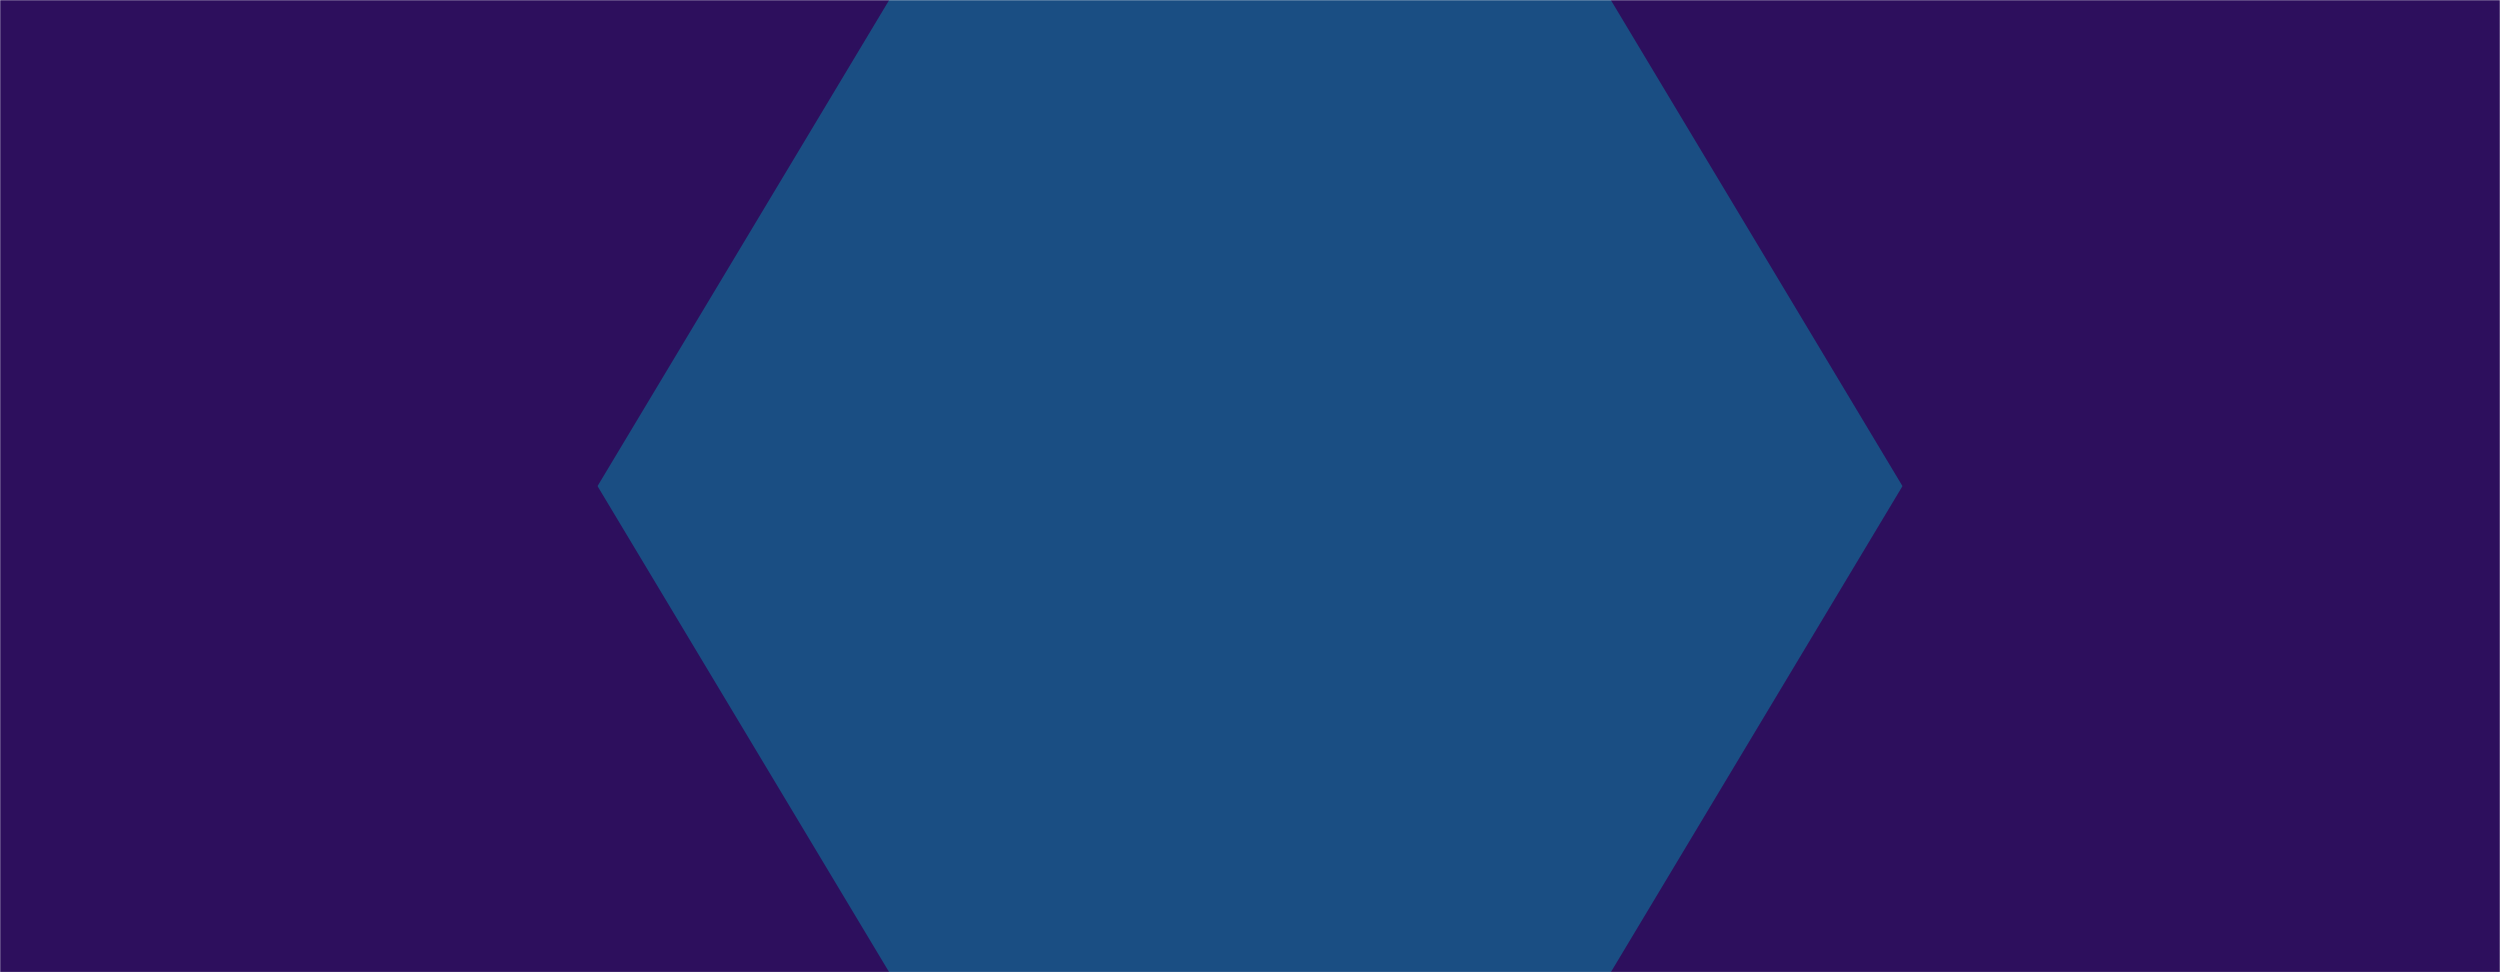 <svg xmlns="http://www.w3.org/2000/svg" version="1.1" xmlns:xlink="http://www.w3.org/1999/xlink" xmlns:svgjs="http://svgjs.dev/svgjs" width="1440" height="560" preserveAspectRatio="none" viewBox="0 0 1440 560"><g mask="url(&quot;#SvgjsMask1086&quot;)" fill="none"><rect width="1440" height="560" x="0" y="0" fill="#1a4e83"></rect><path d="M0 0L512.18 0L0 853.61z" filter="url(#SvgjsFilter1087)" fill="rgba(45, 15, 93, 1)"></path><path d="M0 560L512.18 560L0 -293.61z" filter="url(#SvgjsFilter1087)" fill="rgba(45, 15, 93, 1)"></path><path d="M1440 560L927.82 560L1440 -293.61z" filter="url(#SvgjsFilter1087)" fill="rgba(45, 15, 93, 1)"></path><path d="M1440 0L927.82 0L1440 853.61z" filter="url(#SvgjsFilter1087)" fill="rgba(45, 15, 93, 1)"></path></g><defs><mask id="SvgjsMask1086"><rect width="1440" height="560" fill="#ffffff"></rect></mask><filter height="130%" id="SvgjsFilter1087"><feGaussianBlur in="SourceAlpha" stdDeviation="5" result="TopLeftG"></feGaussianBlur><feOffset dx="-5" dy="-5" in="TopLeftG" result="TopLeftO"></feOffset><feComponentTransfer in="TopLeftO" result="TopLeftC"><feFuncA type="linear" slope="0.7"></feFuncA></feComponentTransfer><feGaussianBlur in="SourceAlpha" stdDeviation="5" result="TopRightG"></feGaussianBlur><feOffset dx="5" dy="-5" in="TopRightG" result="TopRightO"></feOffset><feComponentTransfer in="TopRightO" result="TopRightC"><feFuncA type="linear" slope="0.7"></feFuncA></feComponentTransfer><feGaussianBlur in="SourceAlpha" stdDeviation="5" result="BottomLeftG"></feGaussianBlur><feOffset dx="-5" dy="5" in="BottomLeftG" result="BottomLeftO"></feOffset><feComponentTransfer in="BottomLeftO" result="BottomLeftC"><feFuncA type="linear" slope="0.7"></feFuncA></feComponentTransfer><feGaussianBlur in="SourceAlpha" stdDeviation="5" result="BottomRightG"></feGaussianBlur><feOffset dx="5" dy="5" in="BottomRightG" result="BottomRightO"></feOffset><feComponentTransfer in="BottomRightO" result="BottomRightC"><feFuncA type="linear" slope="0.7"></feFuncA></feComponentTransfer><feMerge><feMergeNode in="TopLeftC"></feMergeNode><feMergeNode in="TopRightC"></feMergeNode><feMergeNode in="BottomLeftC"></feMergeNode><feMergeNode in="BottomRightC"></feMergeNode><feMergeNode in="SourceGraphic"></feMergeNode></feMerge></filter></defs></svg>